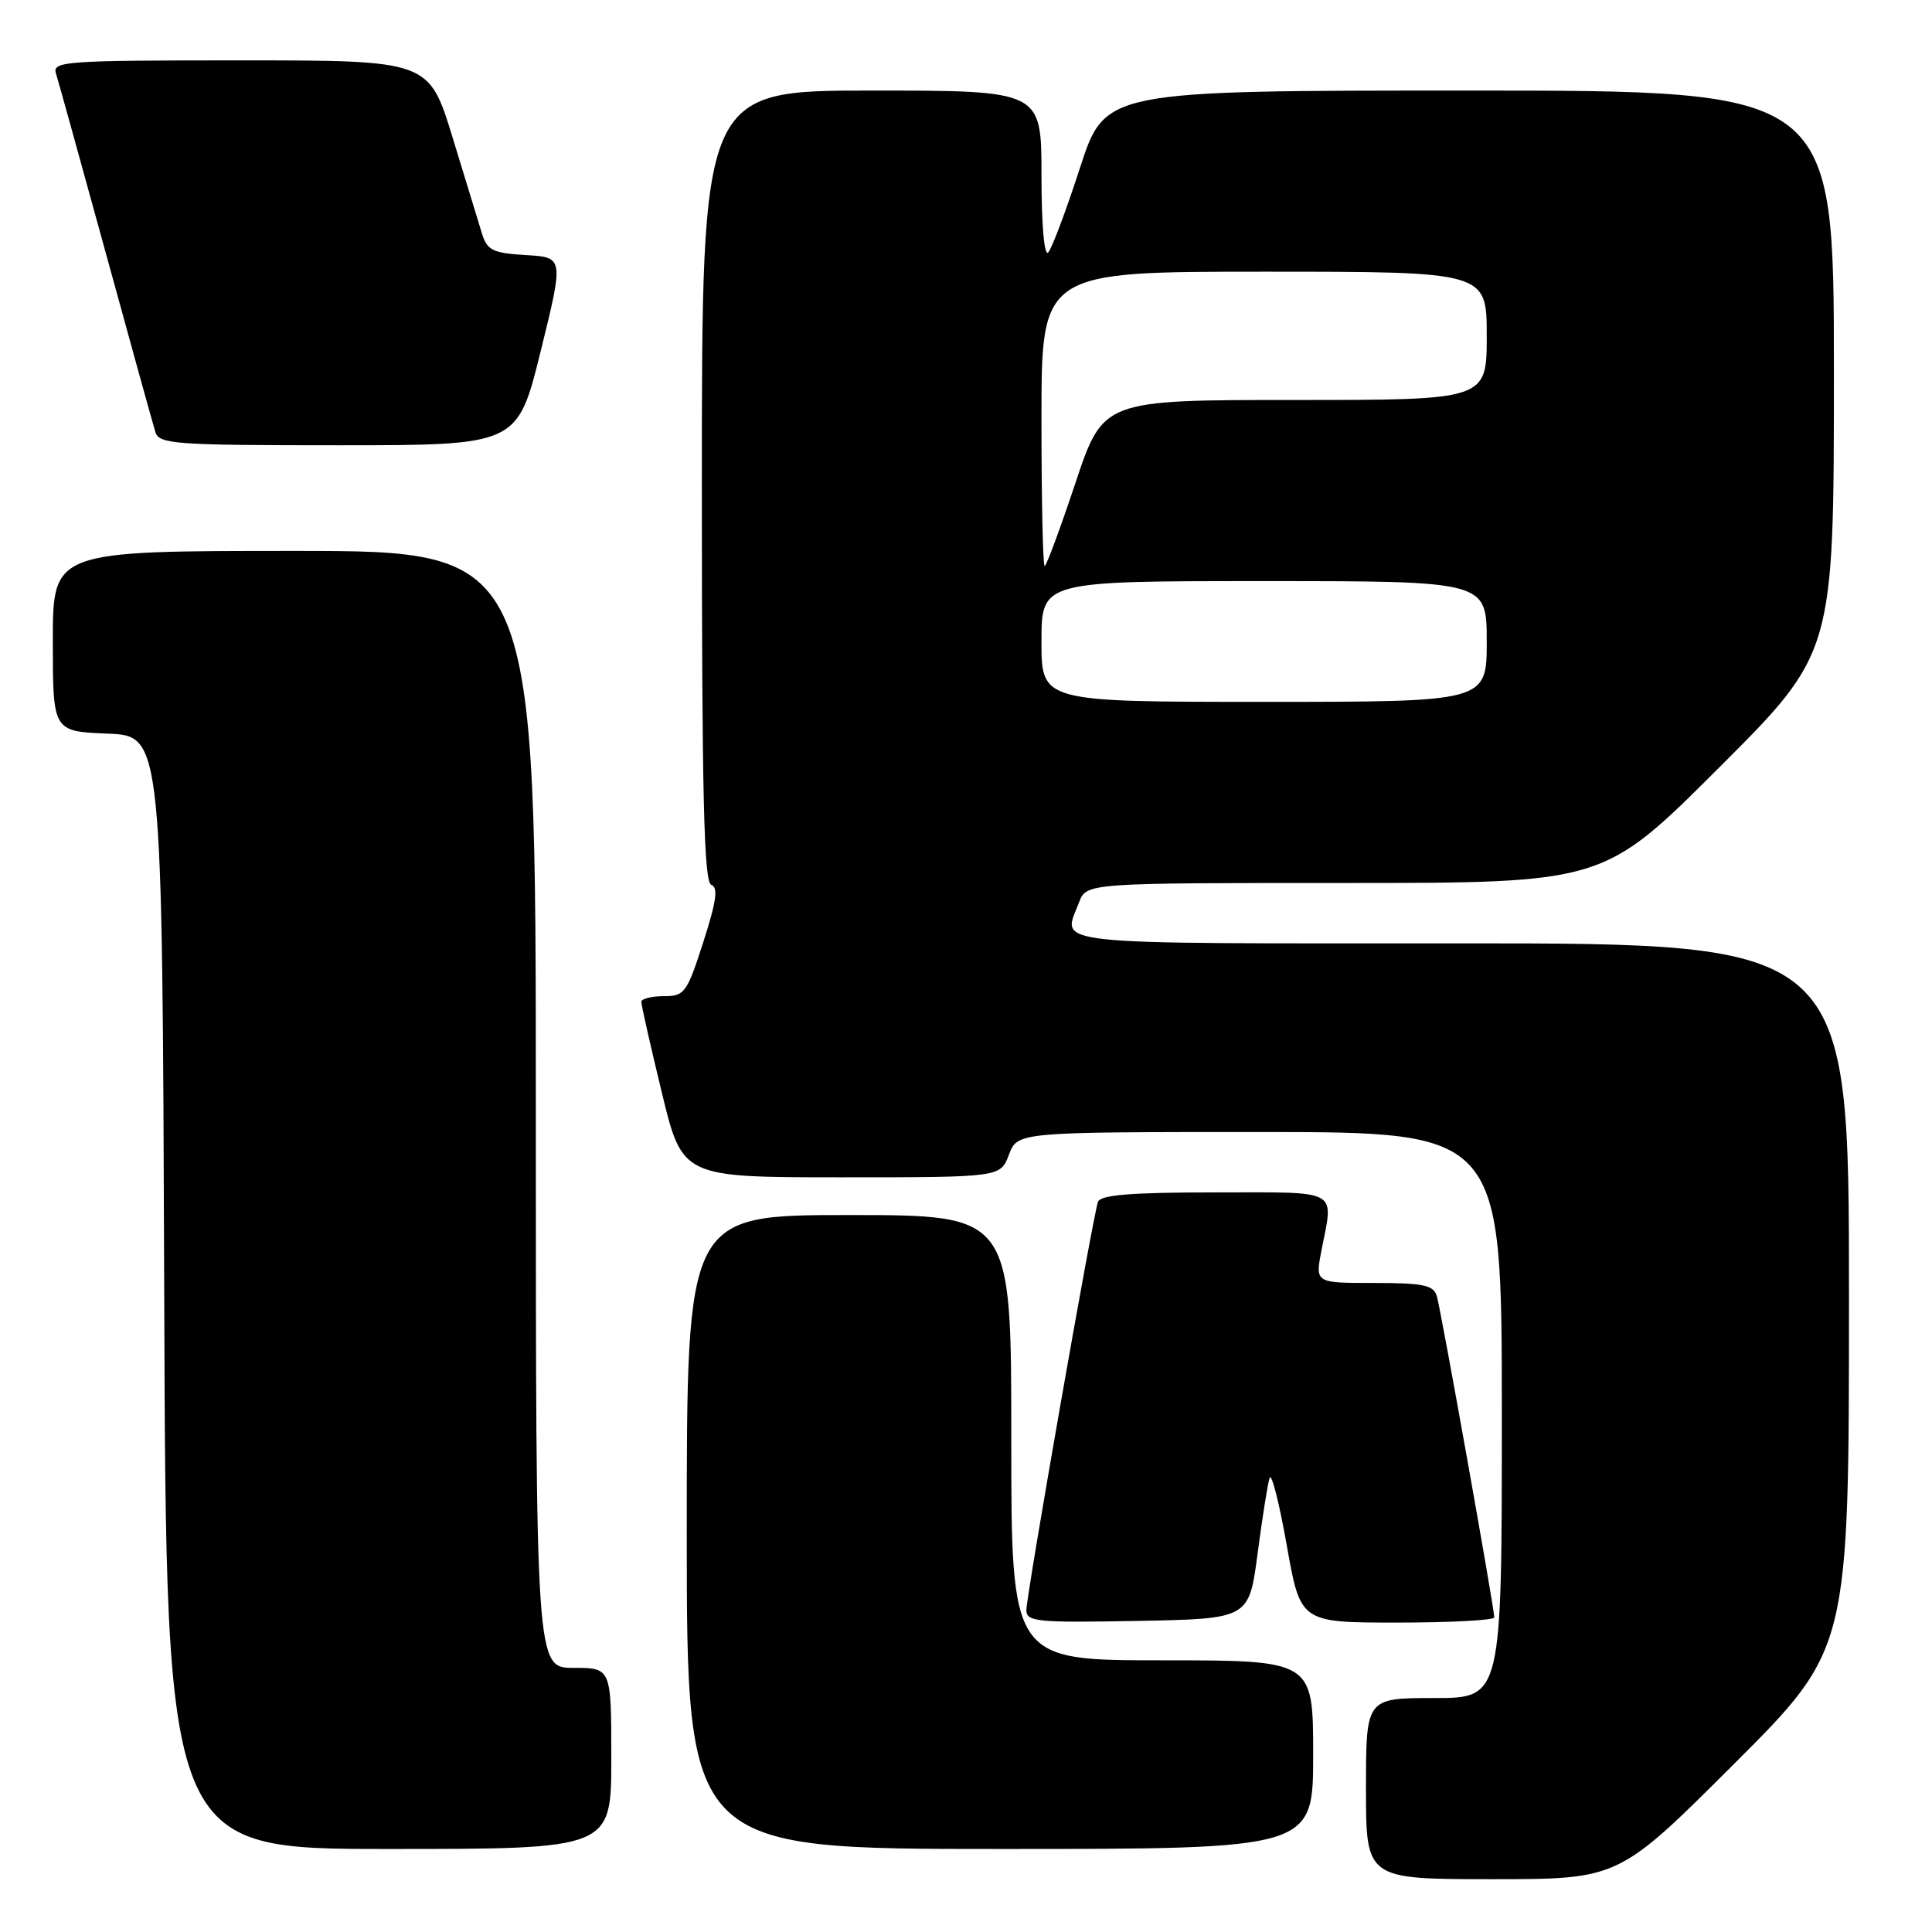 <?xml version="1.0" encoding="UTF-8" standalone="no"?>
<!DOCTYPE svg PUBLIC "-//W3C//DTD SVG 1.1//EN" "http://www.w3.org/Graphics/SVG/1.1/DTD/svg11.dtd" >
<svg xmlns="http://www.w3.org/2000/svg" xmlns:xlink="http://www.w3.org/1999/xlink" version="1.1" viewBox="0 0 256 256">
 <g >
 <path fill="currentColor"
d=" M 229.74 233.76 C 245.00 218.52 245.00 218.52 245.00 171.76 C 245.00 125.00 245.00 125.00 193.50 125.00 C 137.55 125.00 140.78 125.35 142.98 119.57 C 143.95 117.00 143.95 117.00 178.21 117.00 C 212.48 117.00 212.48 117.00 227.74 101.76 C 243.00 86.52 243.00 86.52 243.00 49.26 C 243.00 12.00 243.00 12.00 194.71 12.00 C 146.43 12.00 146.43 12.00 143.10 22.25 C 141.27 27.89 139.38 32.93 138.89 33.45 C 138.37 34.01 138.00 29.77 138.00 23.20 C 138.00 12.00 138.00 12.00 115.50 12.00 C 93.00 12.00 93.00 12.00 93.00 64.42 C 93.00 105.46 93.27 116.92 94.25 117.25 C 95.19 117.56 94.93 119.44 93.19 124.83 C 91.02 131.58 90.71 132.00 87.94 132.00 C 86.32 132.00 84.99 132.34 84.98 132.75 C 84.97 133.16 86.19 138.56 87.69 144.75 C 90.41 156.00 90.41 156.00 111.49 156.00 C 132.56 156.00 132.56 156.00 133.69 153.00 C 134.83 150.00 134.83 150.00 166.91 150.00 C 199.00 150.00 199.00 150.00 199.00 187.50 C 199.00 225.00 199.00 225.00 190.00 225.00 C 181.00 225.00 181.00 225.00 181.00 237.00 C 181.00 249.00 181.00 249.00 197.74 249.00 C 214.48 249.00 214.48 249.00 229.74 233.76 Z  M 81.00 233.00 C 81.00 221.00 81.00 221.00 76.00 221.00 C 71.00 221.00 71.00 221.00 71.00 147.00 C 71.00 73.00 71.00 73.00 39.00 73.00 C 7.00 73.00 7.00 73.00 7.00 84.96 C 7.00 96.91 7.00 96.91 14.25 97.21 C 21.50 97.50 21.50 97.50 21.76 171.25 C 22.01 245.00 22.01 245.00 51.51 245.00 C 81.00 245.00 81.00 245.00 81.00 233.00 Z  M 174.00 232.50 C 174.00 220.00 174.00 220.00 154.00 220.00 C 134.00 220.00 134.00 220.00 134.00 190.50 C 134.00 161.00 134.00 161.00 112.50 161.00 C 91.00 161.00 91.00 161.00 91.00 203.00 C 91.00 245.00 91.00 245.00 132.50 245.00 C 174.00 245.00 174.00 245.00 174.00 232.50 Z  M 166.64 205.83 C 167.27 201.06 167.98 196.56 168.23 195.83 C 168.48 195.10 169.50 199.11 170.50 204.75 C 172.31 215.00 172.31 215.00 185.15 215.00 C 192.22 215.00 198.00 214.69 198.00 214.31 C 198.00 213.10 190.93 173.57 190.39 171.75 C 189.95 170.28 188.63 170.00 182.07 170.00 C 174.27 170.00 174.27 170.00 175.09 165.75 C 176.71 157.40 177.79 158.00 160.97 158.00 C 149.85 158.00 145.82 158.33 145.49 159.25 C 144.81 161.12 136.00 211.38 136.00 213.35 C 136.00 214.89 137.42 215.03 150.75 214.78 C 165.50 214.50 165.50 214.50 166.64 205.83 Z  M 71.64 46.55 C 74.71 34.09 74.71 34.09 69.68 33.80 C 65.32 33.54 64.56 33.17 63.88 31.00 C 63.46 29.62 61.70 23.89 59.98 18.25 C 56.84 8.00 56.84 8.00 31.85 8.00 C 8.51 8.00 6.90 8.12 7.42 9.75 C 7.72 10.71 10.69 21.40 14.01 33.50 C 17.33 45.60 20.29 56.29 20.59 57.25 C 21.09 58.85 23.14 59.00 44.85 59.00 C 68.56 59.00 68.56 59.00 71.64 46.55 Z  M 138.00 85.00 C 138.00 77.00 138.00 77.00 167.50 77.00 C 197.00 77.00 197.00 77.00 197.00 85.00 C 197.00 93.00 197.00 93.00 167.50 93.00 C 138.00 93.00 138.00 93.00 138.00 85.00 Z  M 138.00 55.50 C 138.00 36.00 138.00 36.00 167.50 36.00 C 197.00 36.00 197.00 36.00 197.00 44.50 C 197.00 53.00 197.00 53.00 171.58 53.00 C 146.17 53.00 146.17 53.00 142.50 64.00 C 140.48 70.05 138.65 75.00 138.42 75.00 C 138.19 75.00 138.00 66.22 138.00 55.50 Z "/>
</g>
</svg>